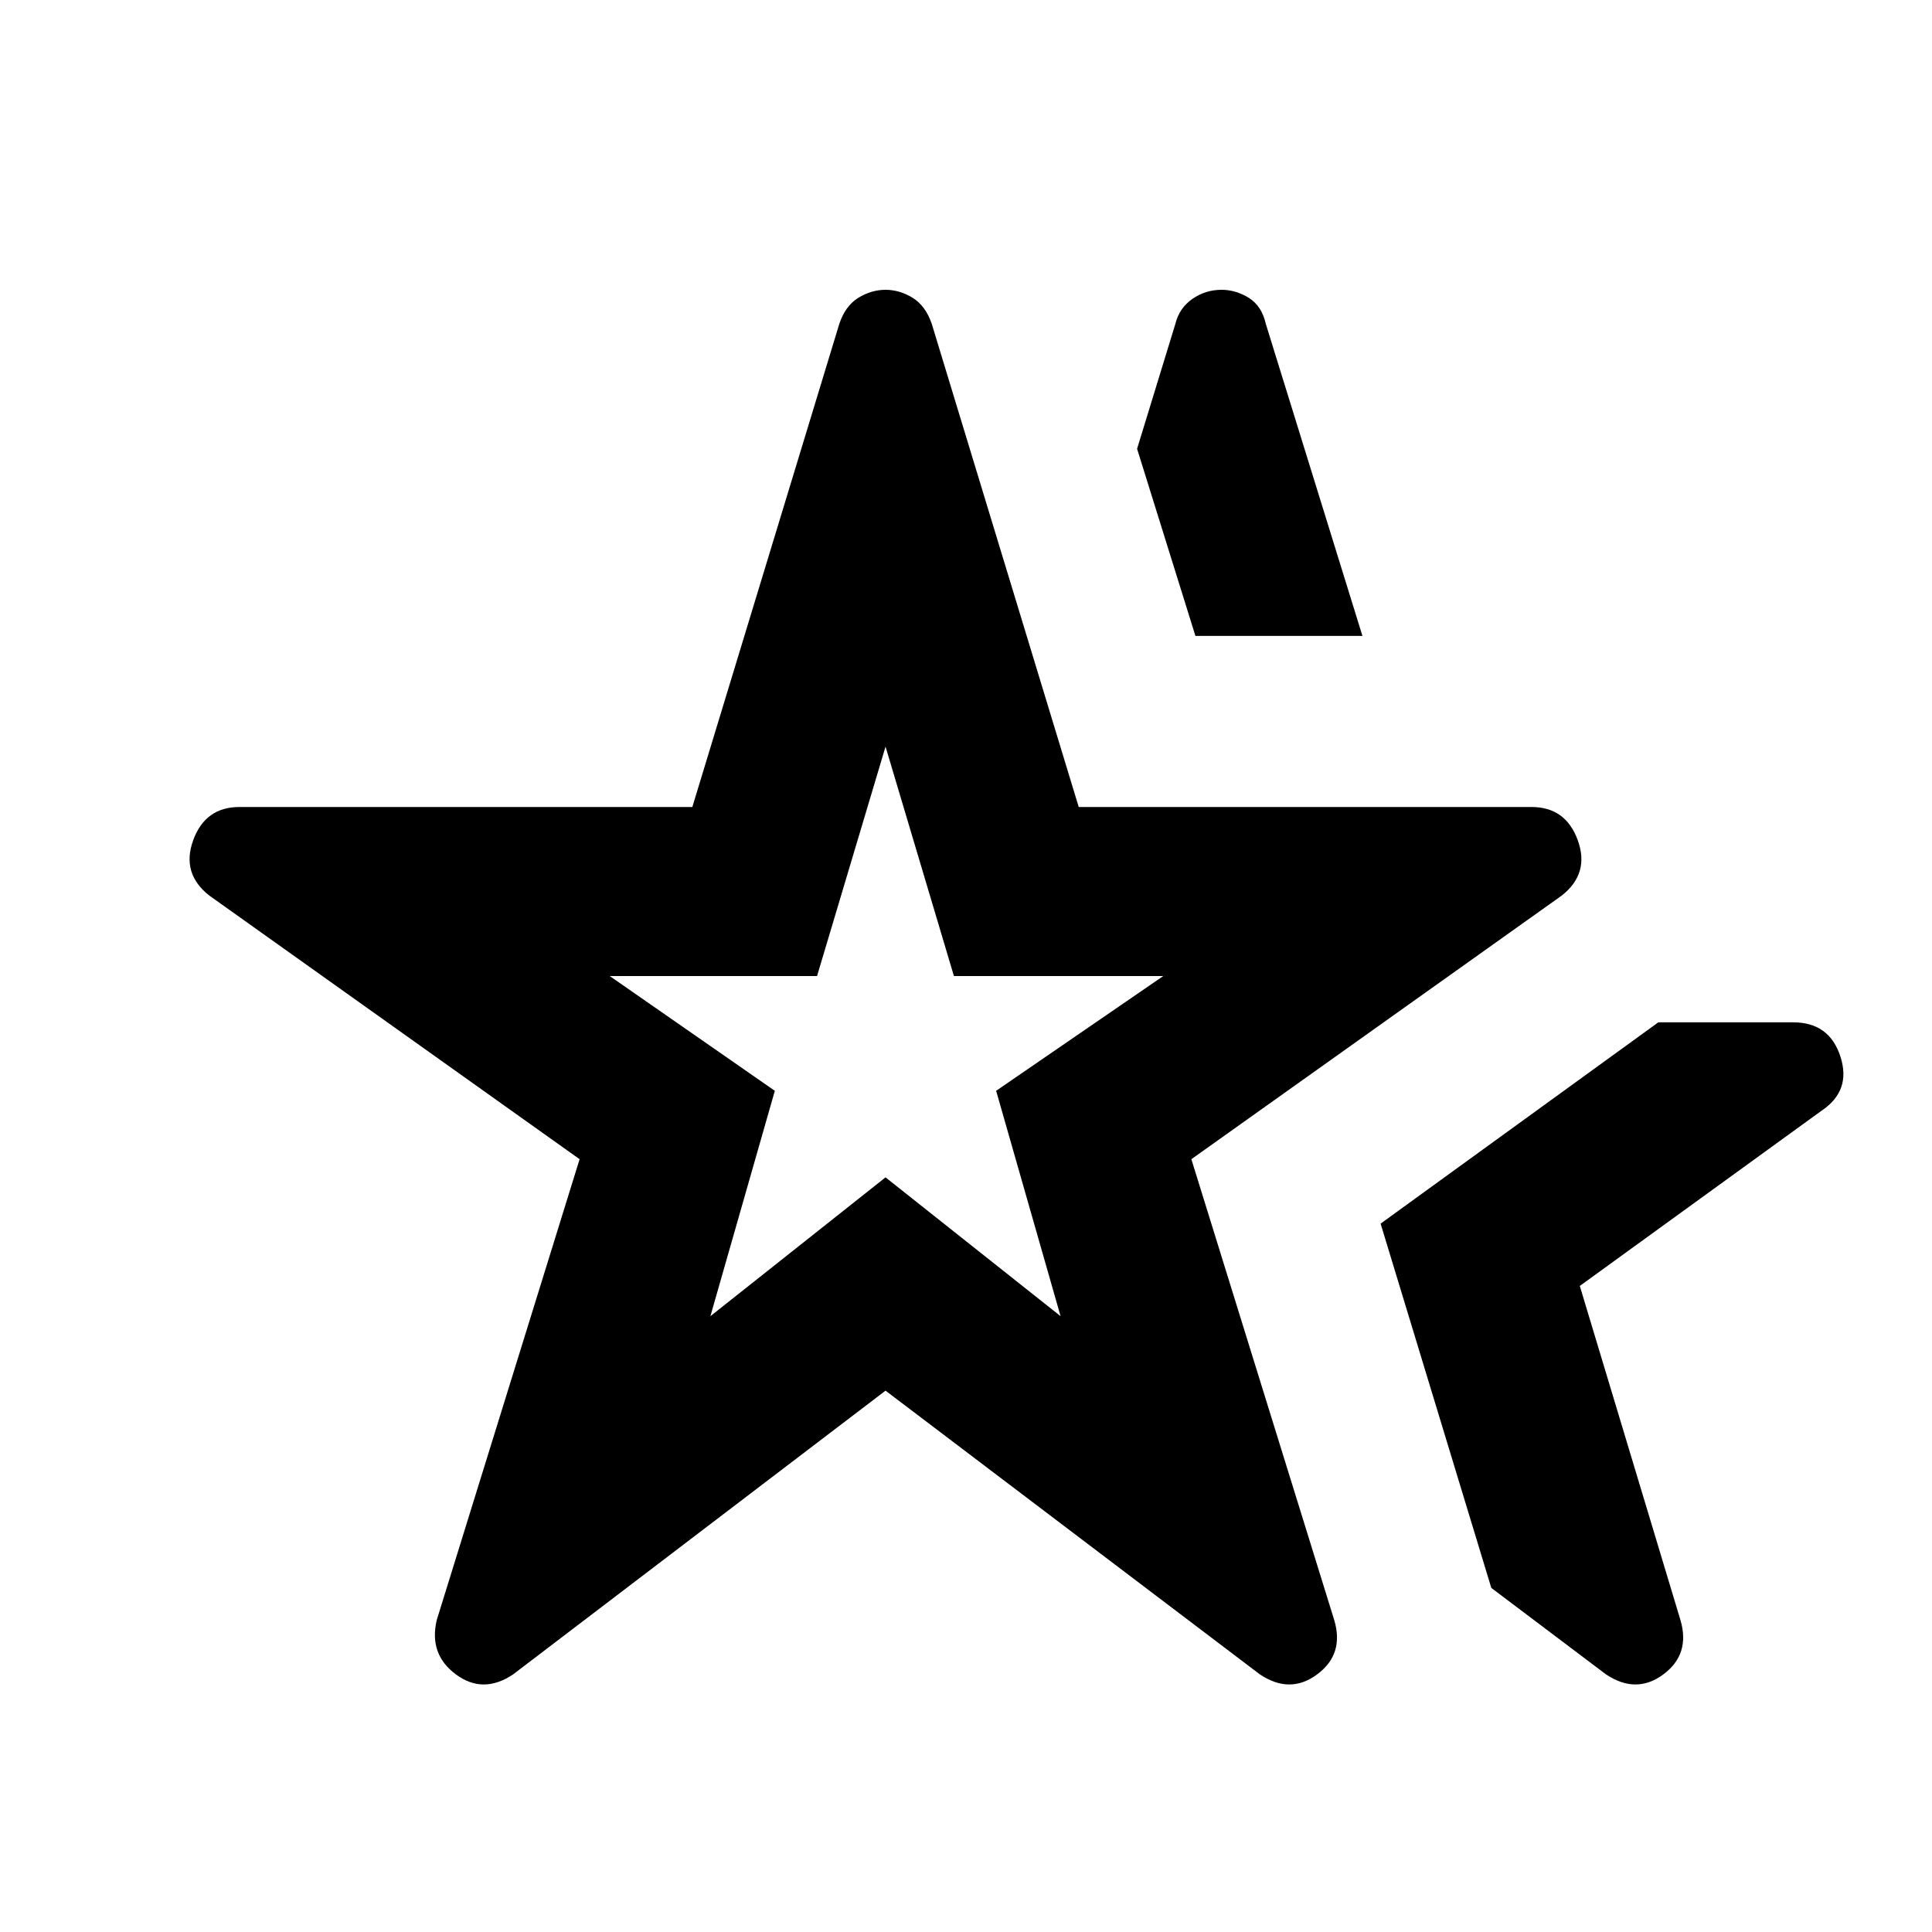 <svg xmlns="http://www.w3.org/2000/svg" height="20" width="20"><path d="M9.167 10.667Zm-3.855 6.666q-.312.209-.593 0-.281-.208-.198-.562L6 12 2.167 9.271Q1.875 9.042 2 8.698q.125-.344.479-.344h4.688l1.521-5q.062-.187.197-.271Q9.021 3 9.167 3q.145 0 .281.083.135.084.198.271l1.521 5h4.687q.354 0 .479.344t-.166.573L12.333 12l1.479 4.771q.105.354-.177.562-.281.209-.593 0l-3.875-2.937Zm2.042-3.708 1.813-1.437 1.812 1.437-.667-2.333 1.73-1.188H9.875l-.708-2.375-.709 2.375H6.312l1.709 1.188Zm9.271 3.708-1.187-.895-1.146-3.771 2.875-2.084h1.395q.376 0 .49.355.115.354-.198.562l-2.5 1.812 1.042 3.459q.104.354-.177.562-.281.209-.594 0Zm-4.25-10.75-.604-1.937.396-1.292q.041-.166.177-.26.135-.094.302-.094.146 0 .281.083.135.084.177.271l1 3.229Z"/></svg>